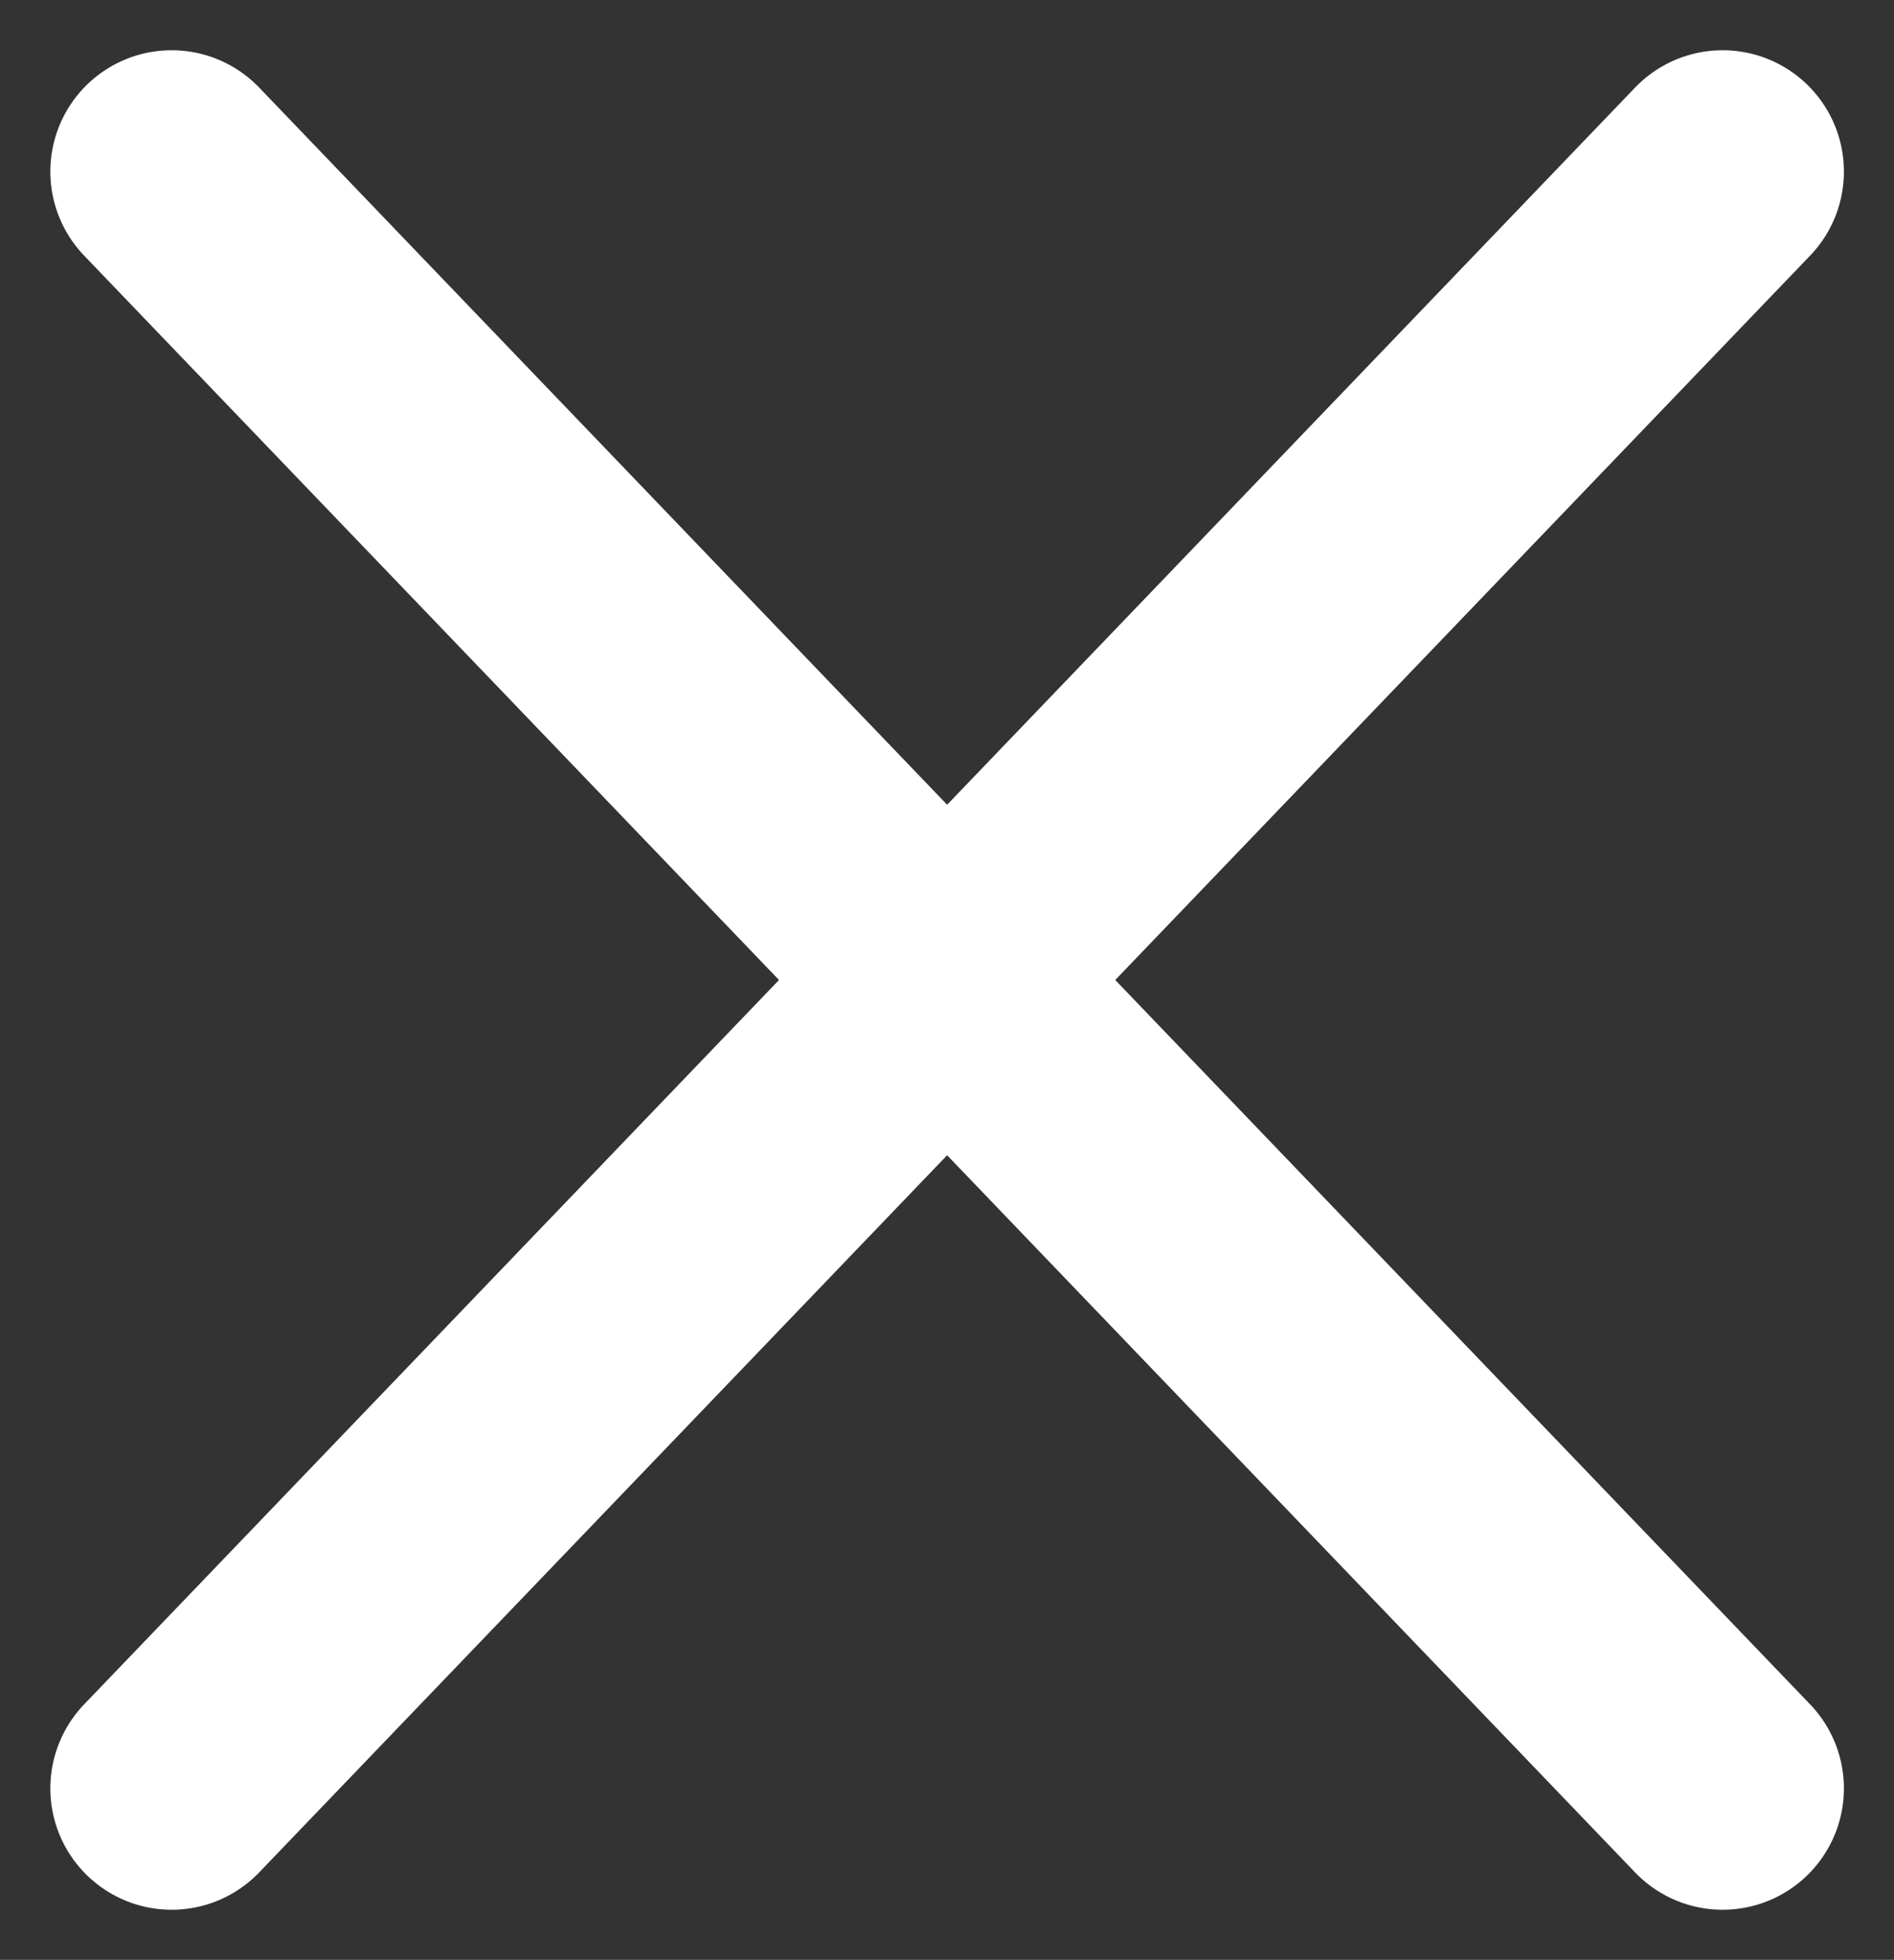 <svg xmlns="http://www.w3.org/2000/svg" width="15.614" height="16.15" viewBox="0 0 15.614 16.15">
  <rect x="0" y="0" width="15.614" height="16.15" fill="#333333" stroke="none"/>
  <g id="Group_5634" data-name="Group 5634" transform="translate(-14.428 -14.166)">
    <g id="Group_5529" data-name="Group 5529" transform="translate(0.288 -1.5)">
      <line id="Line_30" data-name="Line 30" x1="12.786" y2="13.323" transform="translate(15.555 17.08)" fill="none" stroke="#fff" stroke-linecap="round" stroke-width="2"/>
      <line id="Line_34" data-name="Line 34" x2="12.786" y2="13.323" transform="translate(15.555 17.08)" fill="none" stroke="#fff" stroke-linecap="round" stroke-width="2"/>
    </g>
  </g>
</svg>
